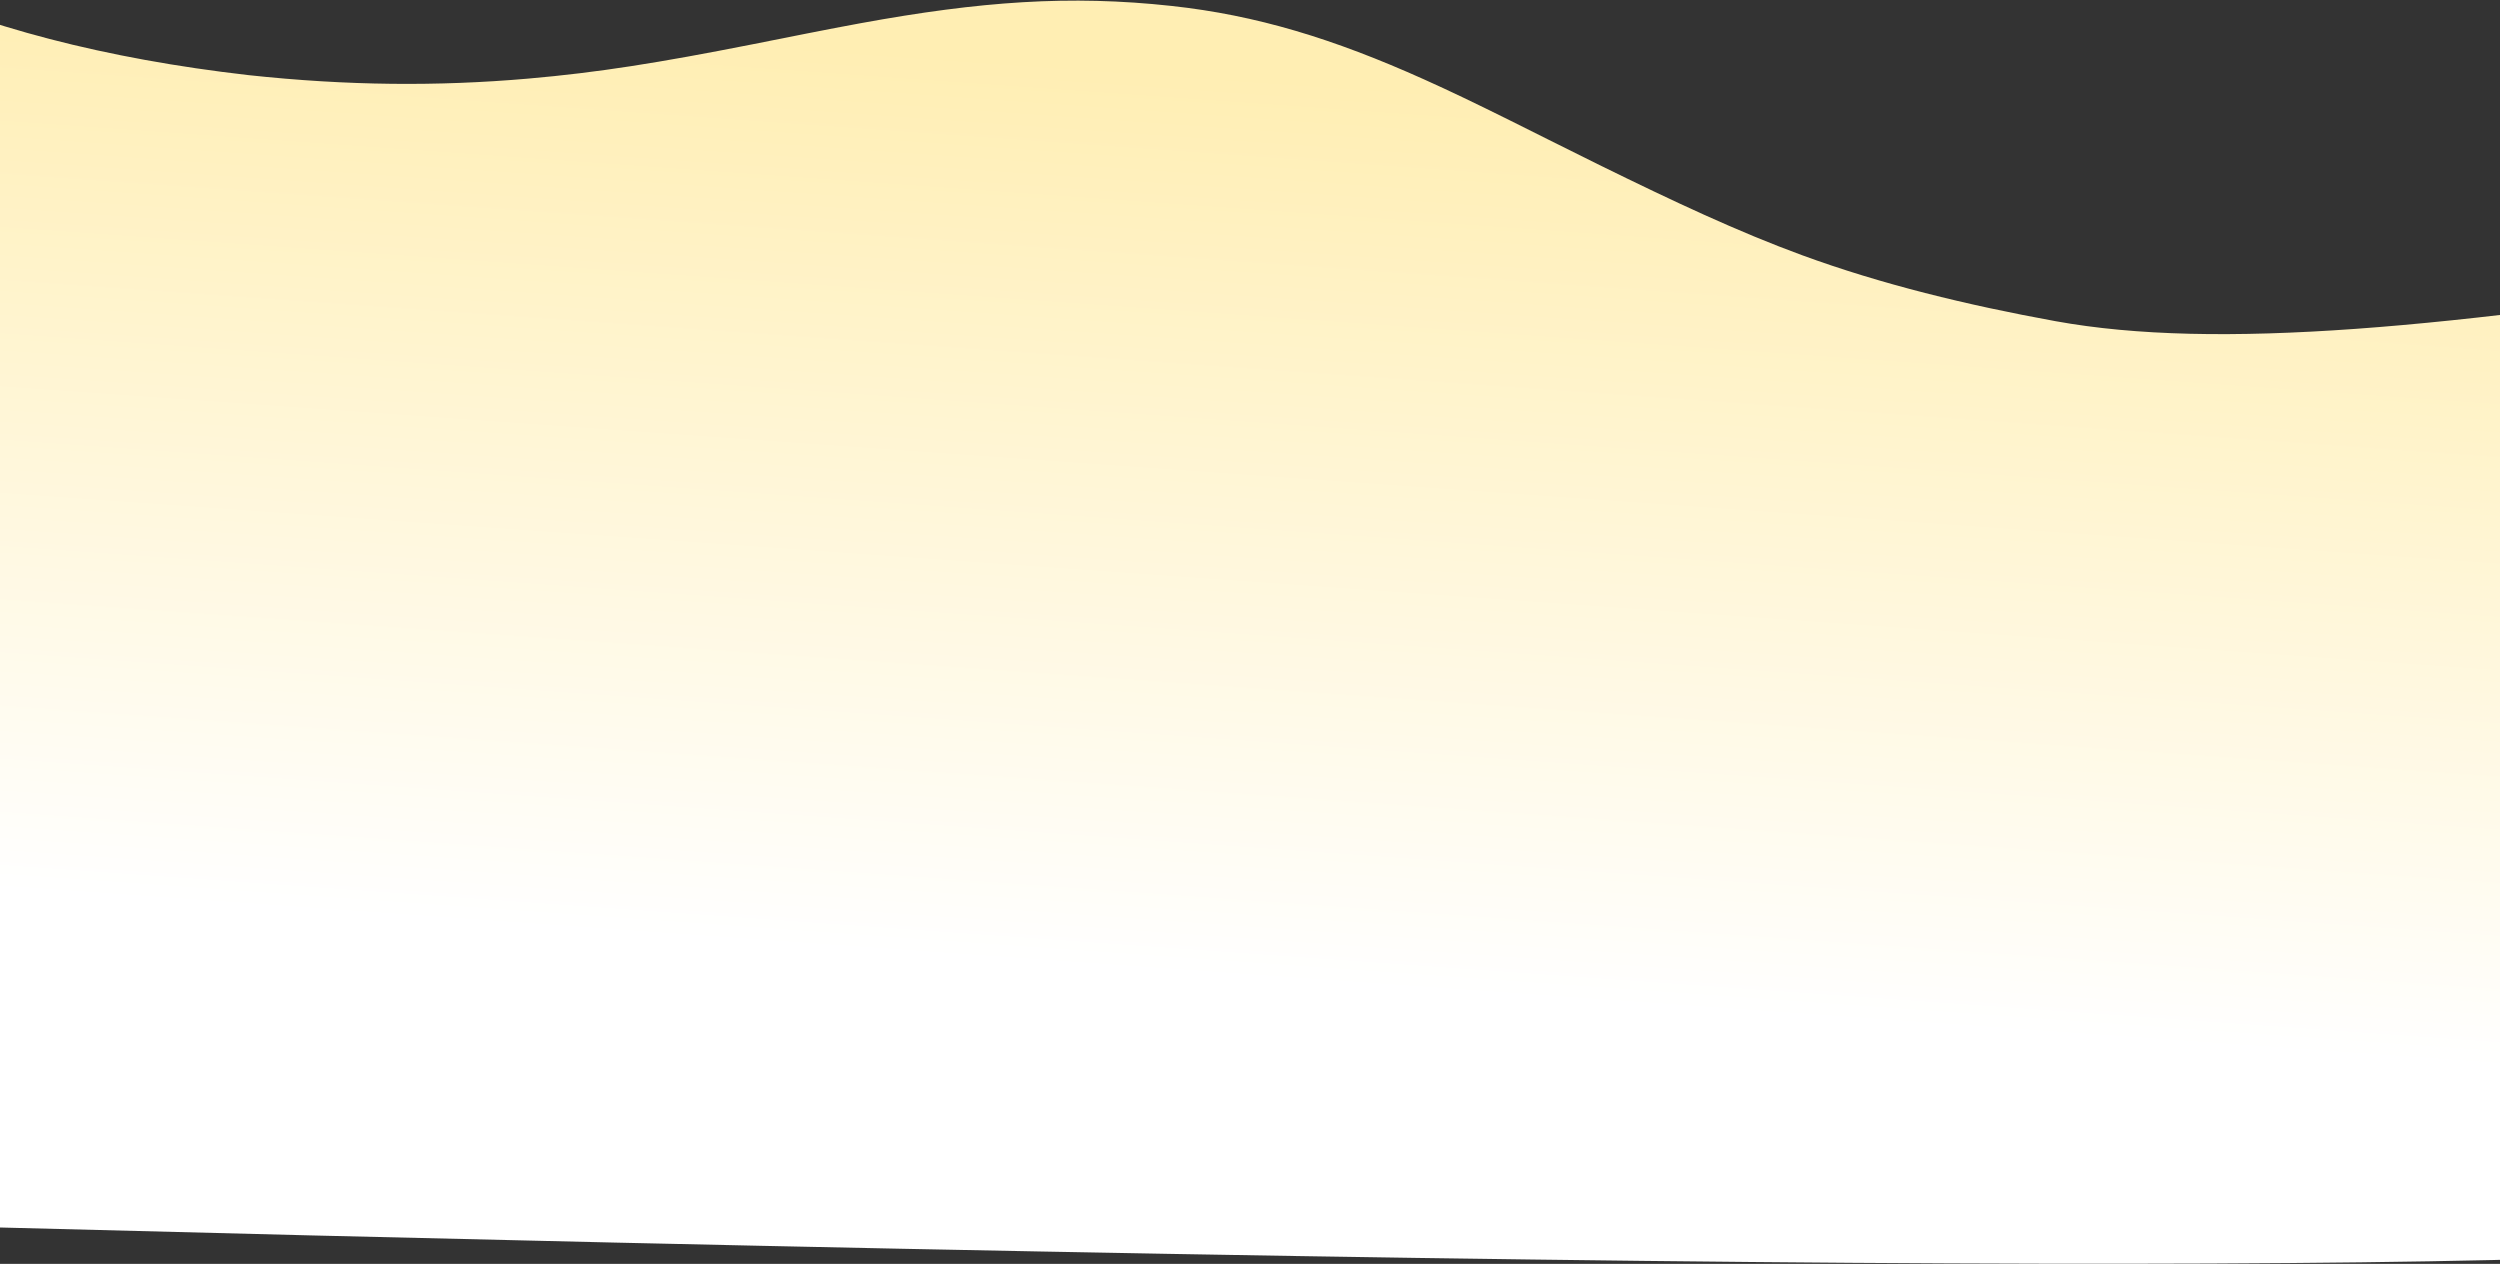 <?xml version="1.0" encoding="UTF-8"?>
<svg width="1440px" height="728px" viewBox="0 0 1440 728" preserveAspectRatio="none" version="1.1" xmlns="http://www.w3.org/2000/svg" xmlns:xlink="http://www.w3.org/1999/xlink">
    <rect x="0" y="0" width="1440" height="728" fill="#333333" stroke="none"/>
    <!-- Generator: Sketch 48.2 (47327) - http://www.bohemiancoding.com/sketch -->
    <title>Path 3 Copy 3</title>
    <desc>Created with Sketch.</desc>
    <defs>
        <linearGradient x1="39.958%" y1="26.139%" x2="37.619%" y2="90.226%" id="linearGradient-1">
            <stop stop-color="#FFFFFF" offset="0%"></stop>
            <stop stop-color="#FFEEB3" offset="99.013%"></stop>
        </linearGradient>
    </defs>
    <g id="Homepage" stroke="none" stroke-width="1" fill="none" fill-rule="evenodd" transform="translate(0, -1549)">
        <g id="Editors-/-Devs" transform="translate(-279, 1271)">
            <path d="M395.762,926.374 C453,925.22 505.049,929.398 556.233,938.395 C596.206,945.421 630.762,954.115 683.205,969.321 C688.508,970.858 708.936,976.821 713.857,978.248 C725.67,981.674 735.058,984.343 744.12,986.833 C812.084,1005.507 863.023,1013.66 921.876,1012.419 C971.047,1011.381 1016.29,1001.813 1070.579,982.91 C1085.782,977.617 1101.36,971.75 1122.032,963.637 C1123.445,963.082 1163.38,947.276 1175.422,942.612 C1219.448,925.558 1258.334,911.278 1296.216,901.037 C1343.075,888.367 1393.215,880.715 1444.972,875.906 C1538.464,867.22 1670.276,891.293 1869.899,941.189 L1931.913,387.016 C1798.696,353.718 1189.757,304.793 105.096,240.239 C62.796,723.726 38.43,996.129 31.997,1057.448 C109.105,974.974 229.845,930.82 395.762,926.374 Z" id="Path-3-Copy-3" fill="url(#linearGradient-1)" fill-rule="nonzero" transform="translate(981.955, 648.844) scale(1, -1) rotate(-5) translate(-981.955, -648.844) "></path>
            <rect id="Rectangle-6" x="251" y="0" width="1496" height="670"></rect>
        </g>
    </g>
</svg>
